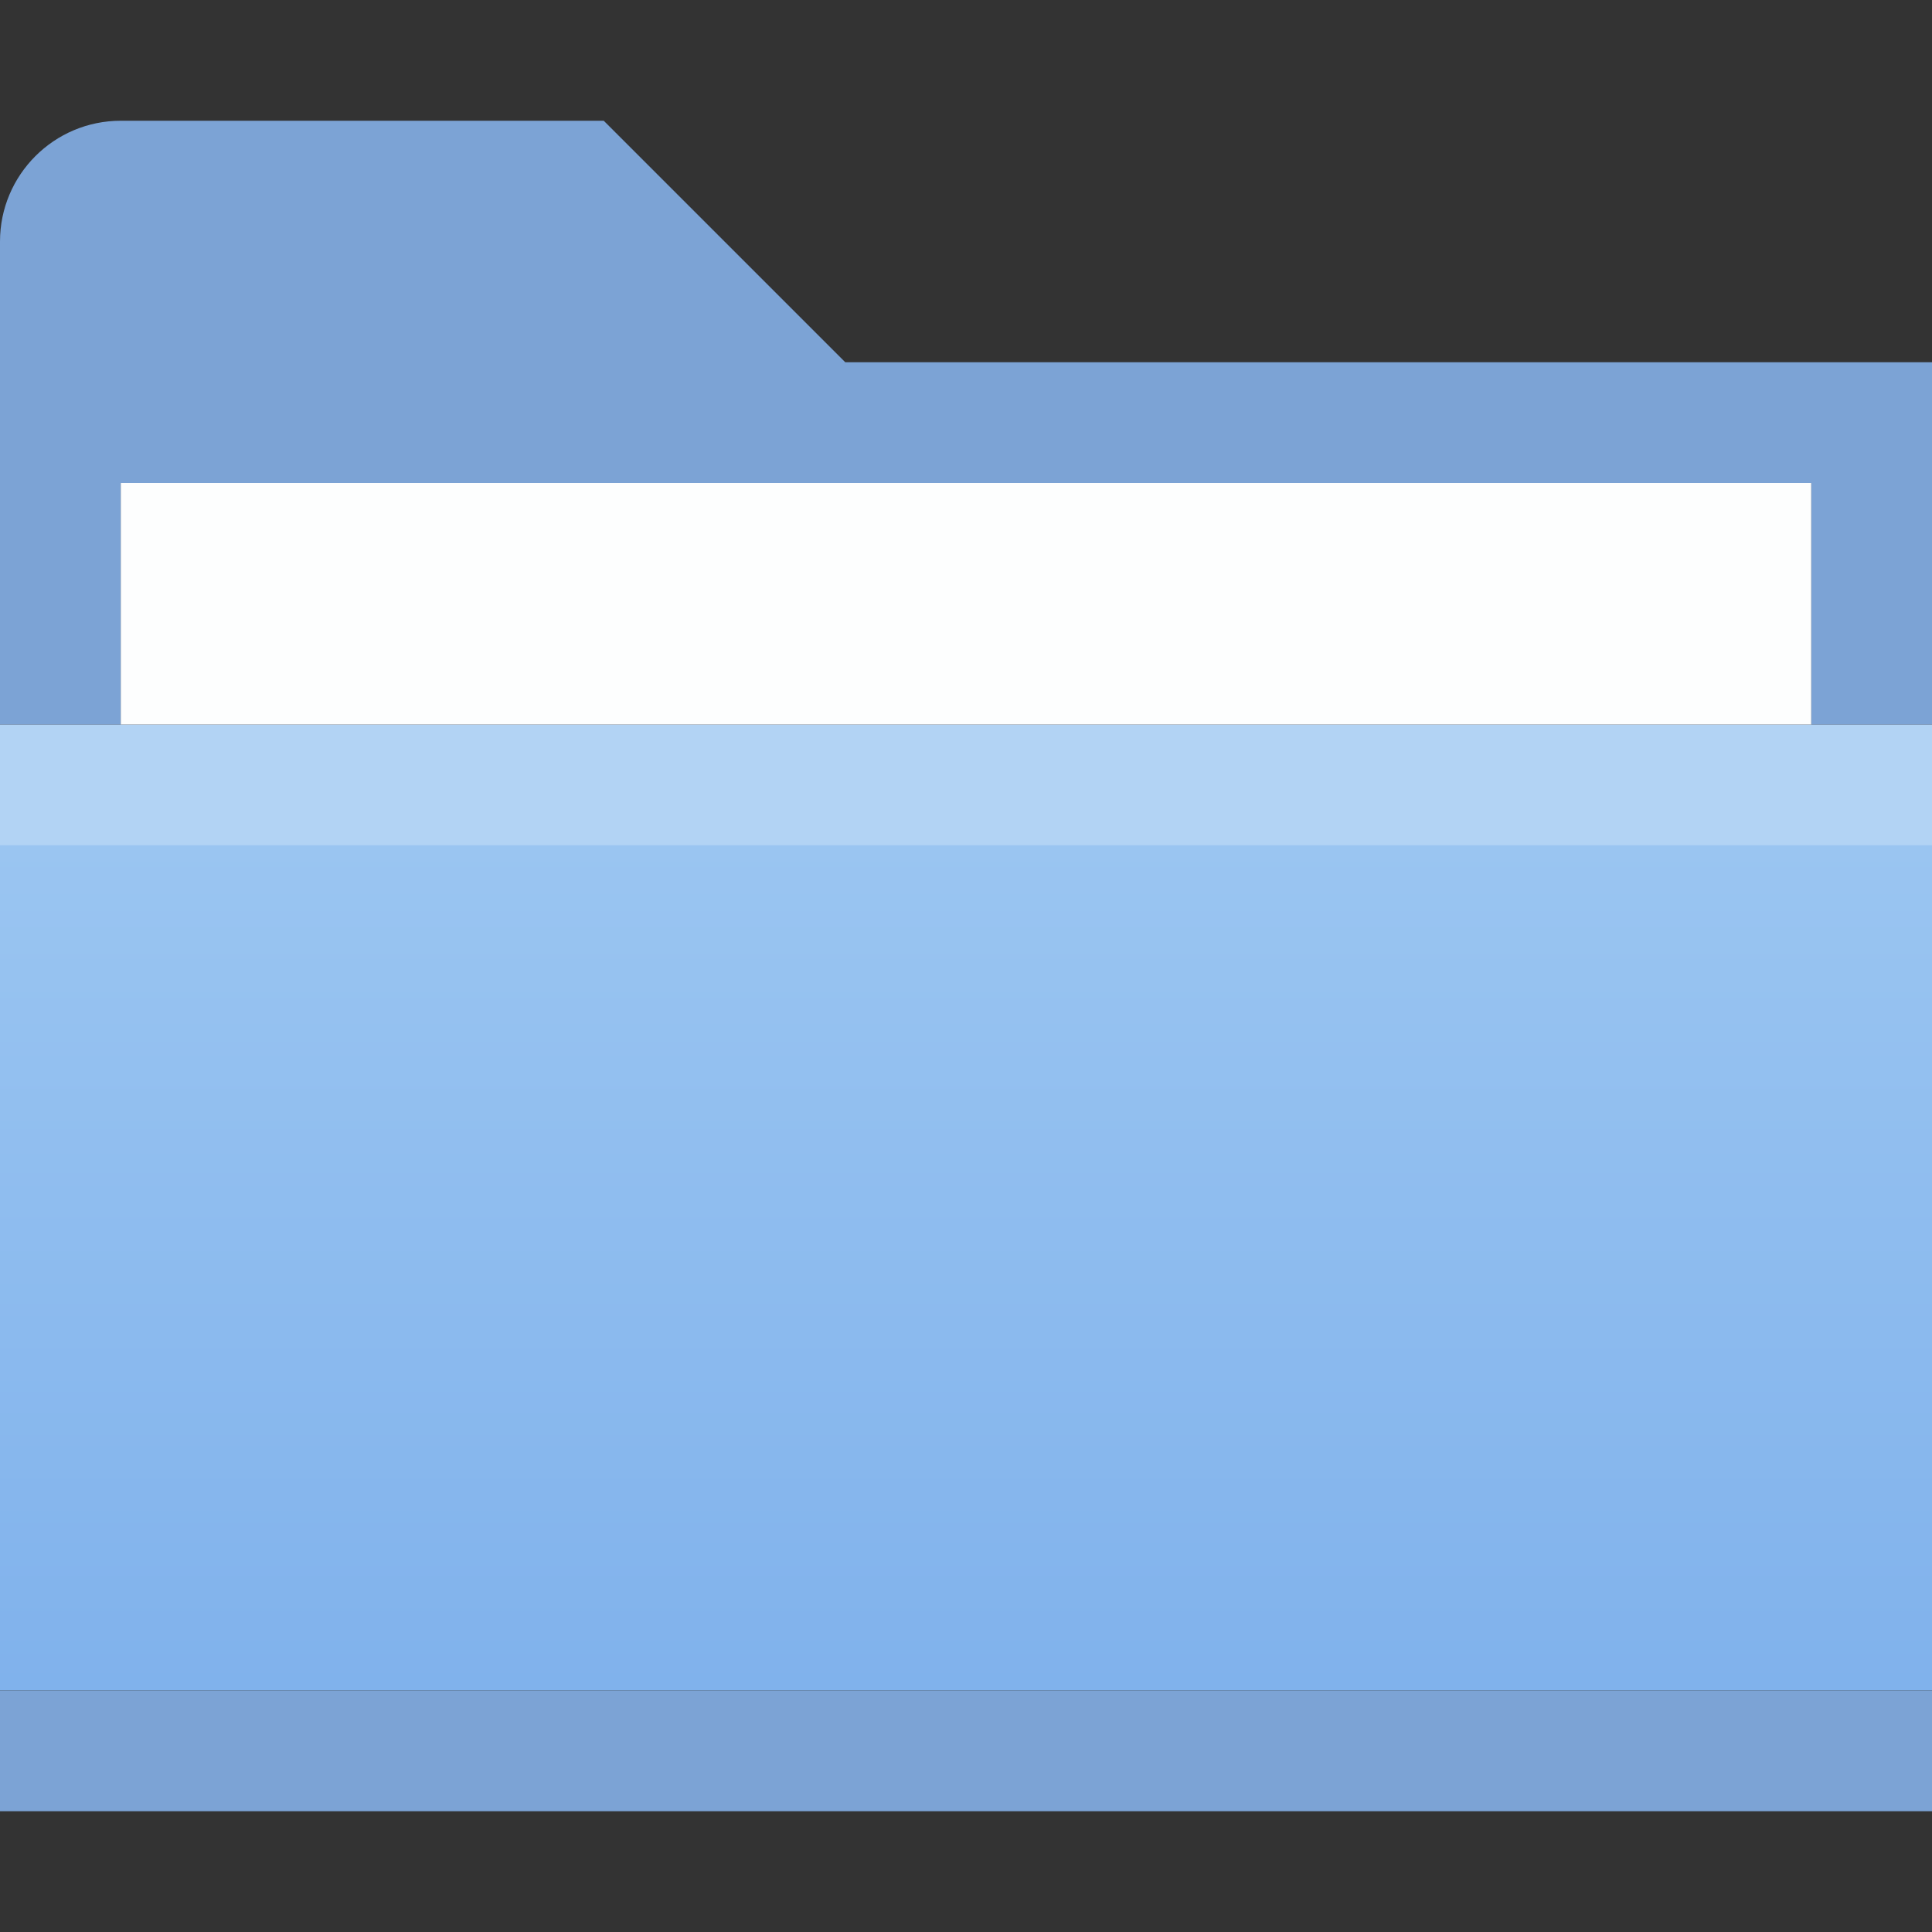 <?xml version="1.0" encoding="UTF-8" standalone="no"?>
<svg
   xmlns:dc="http://purl.org/dc/elements/1.1/"
   xmlns:cc="http://creativecommons.org/ns#"
   xmlns:rdf="http://www.w3.org/1999/02/22-rdf-syntax-ns#"
   xmlns:svg="http://www.w3.org/2000/svg"
   xmlns="http://www.w3.org/2000/svg"
   xmlns:xlink="http://www.w3.org/1999/xlink"
   xmlns:sodipodi="http://sodipodi.sourceforge.net/DTD/sodipodi-0.dtd"
   xmlns:inkscape="http://www.inkscape.org/namespaces/inkscape"
   version="1.1"
   width="16"
   height="16"
   id="theFolder"
   sodipodi:docname="system-file-manager.svg"
   inkscape:version="0.92.2 5c3e80d, 2017-08-06">
  <rect width="100%" height="100%" fill="#333333" stroke="none"/>
  <sodipodi:namedview
     pagecolor="#ffffff"
     bordercolor="#666666"
     borderopacity="1"
     objecttolerance="10"
     gridtolerance="10"
     guidetolerance="10"
     inkscape:pageopacity="0"
     inkscape:pageshadow="2"
     inkscape:window-width="1366"
     inkscape:window-height="748"
     id="namedview15"
     showgrid="true"
     inkscape:zoom="29.5"
     inkscape:cx="5.1260583"
     inkscape:cy="8.2936813"
     inkscape:window-x="0"
     inkscape:window-y="20"
     inkscape:window-maximized="1"
     inkscape:current-layer="theFolder">
    <inkscape:grid
       type="xygrid"
       id="grid825" />
  </sodipodi:namedview>
  <defs
     id="folderDefs">
    <linearGradient
       y2="553.46"
       x2="416.57"
       gradientTransform="translate(-384.57,-483.8)"
       y1="515.8"
       gradientUnits="userSpaceOnUse"
       x1="416.57"
       id="folderGradient">
      <stop
         id="stop2"
         offset="0"
         stop-color="#9ac5f1" />
      <stop
         id="stop4"
         offset="1"
         stop-color="#77abea" />
    </linearGradient>
    <linearGradient
       y2="553.46"
       x2="416.57"
       y1="515.8"
       x1="416.57"
       gradientTransform="translate(-384.57,-487.8)"
       gradientUnits="userSpaceOnUse"
       id="linearGradient869"
       xlink:href="#folderGradient" />
  </defs>
  <g
     transform="scale(0.25)"
     id="originalFolder">
    <path
       style="fill:url(#linearGradient869)"
       id="path10"
       d="M 0,24 V 56 H 64 V 24 Z"
       inkscape:connector-curvature="0" />
    <g
       id="g18"
       transform="translate(0,-4)">
      <path
         id="rect852"
         transform="scale(4)"
         d="M 1,2 C 0.448,2 0,2.448 0,3 V 7 H 1 V 5 h 14 v 2 h 1 V 4 H 7 L 5,2 Z"
         style="opacity:1;vector-effect:none;fill:#7ca3d5;fill-opacity:1;fill-rule:nonzero;stroke:none;stroke-width:0.08;stroke-linecap:round;stroke-linejoin:round;stroke-miterlimit:4;stroke-dasharray:none;stroke-dashoffset:0;stroke-opacity:1;paint-order:normal"
         inkscape:connector-curvature="0"
         sodipodi:nodetypes="sscccccccccs" />
      <path
         style="fill:#ffffff;fill-opacity:0.235"
         id="path20"
         d="m 0,28 v 4 h 64 v -4 z"
         inkscape:connector-curvature="0" />
    </g>
    <path
       style="opacity:1;vector-effect:none;fill:#7ca3d5;fill-opacity:1;fill-rule:nonzero;stroke:none;stroke-width:0.32;stroke-linecap:round;stroke-linejoin:round;stroke-miterlimit:4;stroke-dasharray:none;stroke-dashoffset:0;stroke-opacity:1;paint-order:normal"
       d="m 0,56 h 64 v 4 H 0 Z"
       id="rect845"
       inkscape:connector-curvature="0" />
  </g>
  <rect
     style="opacity:1;vector-effect:none;fill:#fdfefe;fill-opacity:1;fill-rule:nonzero;stroke:none;stroke-width:0.11;stroke-linecap:round;stroke-linejoin:round;stroke-miterlimit:4;stroke-dasharray:none;stroke-dashoffset:0;stroke-opacity:1;paint-order:normal"
     id="rect828"
     width="14"
     height="2"
     x="1"
     y="4" />
</svg>
